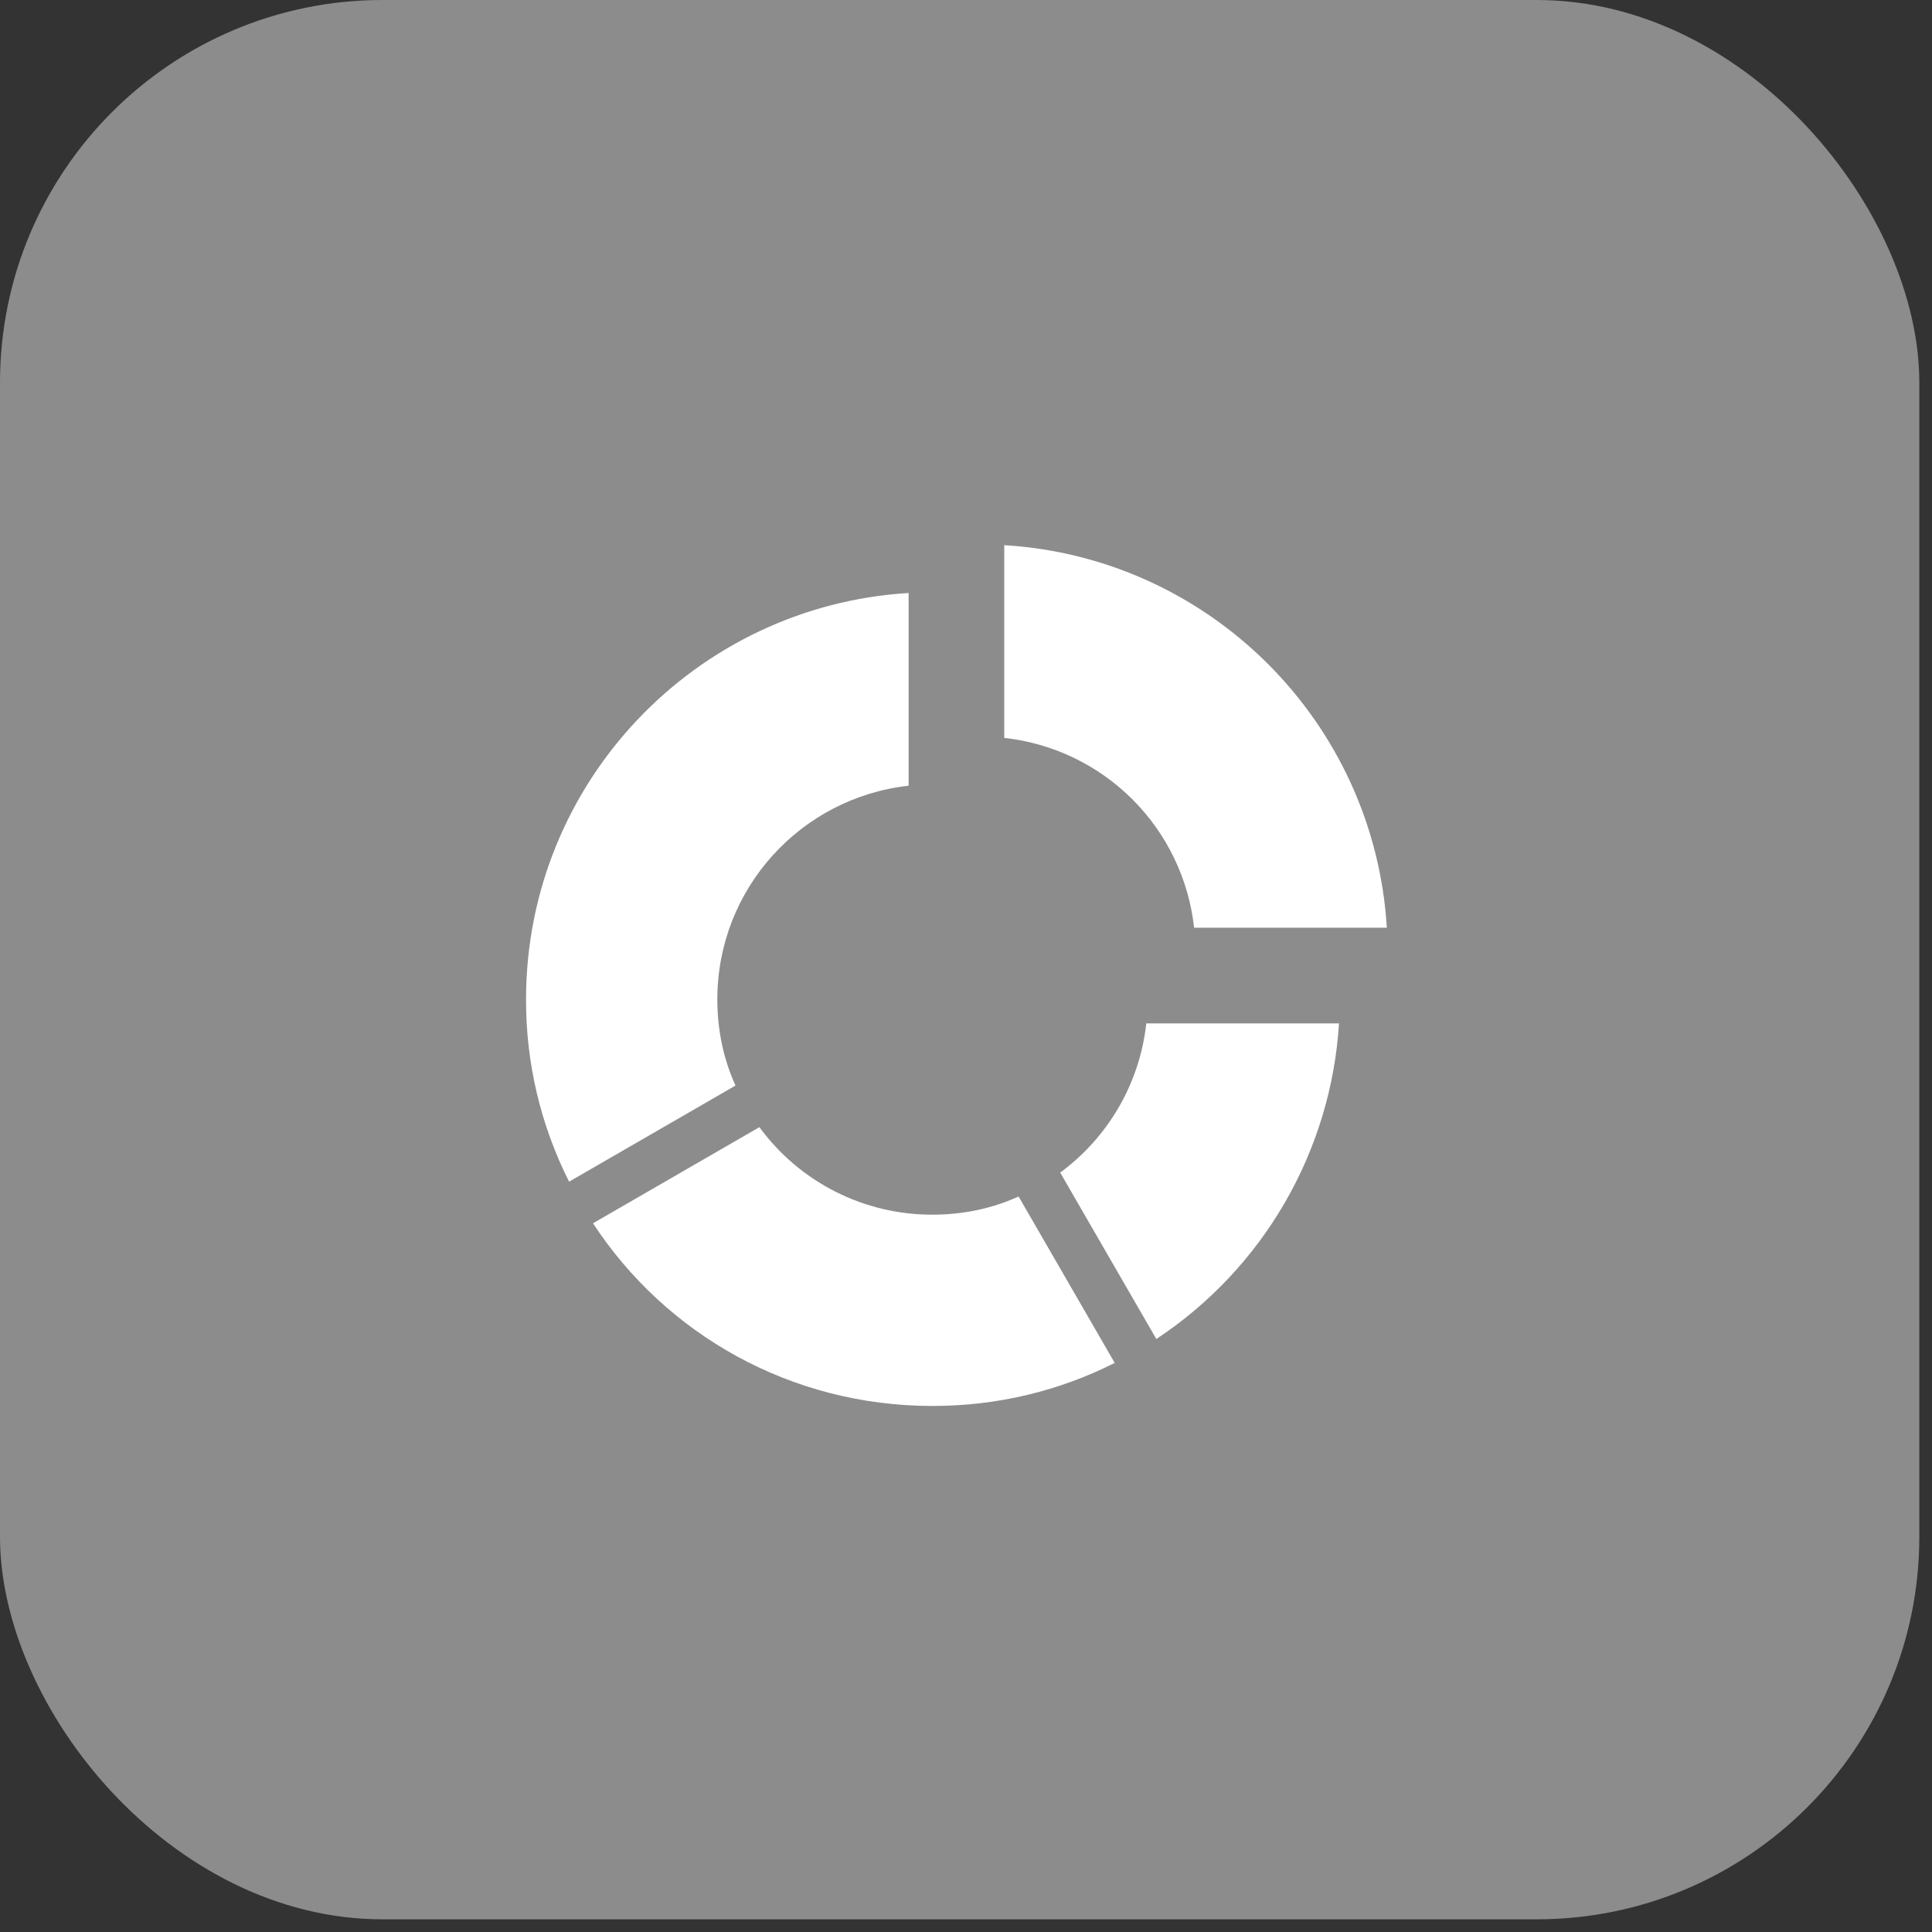 <svg width="101" height="101" viewBox="0 0 101 101" fill="none" xmlns="http://www.w3.org/2000/svg">
<rect x="0" y="0" width="101" height="101" fill="#333333" stroke="none"/>
<rect width="100.337" height="100.337" rx="20" fill="#8C8C8C"/>
<path d="M60.45 70L55.425 61.3C57.875 59.5 59.575 56.7 59.925 53.5H70C69.794 56.802 68.824 60.011 67.166 62.874C65.509 65.737 63.21 68.176 60.45 70ZM52.5 38.575V28.5C63.25 29.15 71.85 37.75 72.5 48.5H62.425C62.146 45.964 61.01 43.598 59.206 41.794C57.402 39.99 55.036 38.854 52.5 38.575ZM37.5 52.25C37.5 53.85 37.825 55.375 38.45 56.75L29.75 61.775C28.262 58.821 27.491 55.558 27.5 52.25C27.5 40.925 36.35 31.675 47.5 31V41.075C41.875 41.7 37.5 46.45 37.5 52.25ZM48.75 73.5C41.325 73.5 34.8 69.75 31 63.95L39.7 58.925C40.741 60.347 42.103 61.503 43.676 62.298C45.249 63.093 46.988 63.505 48.75 63.5C50.35 63.5 51.875 63.175 53.25 62.55L58.275 71.25C55.4 72.7 52.175 73.5 48.75 73.5Z" fill="white"/>
</svg>
